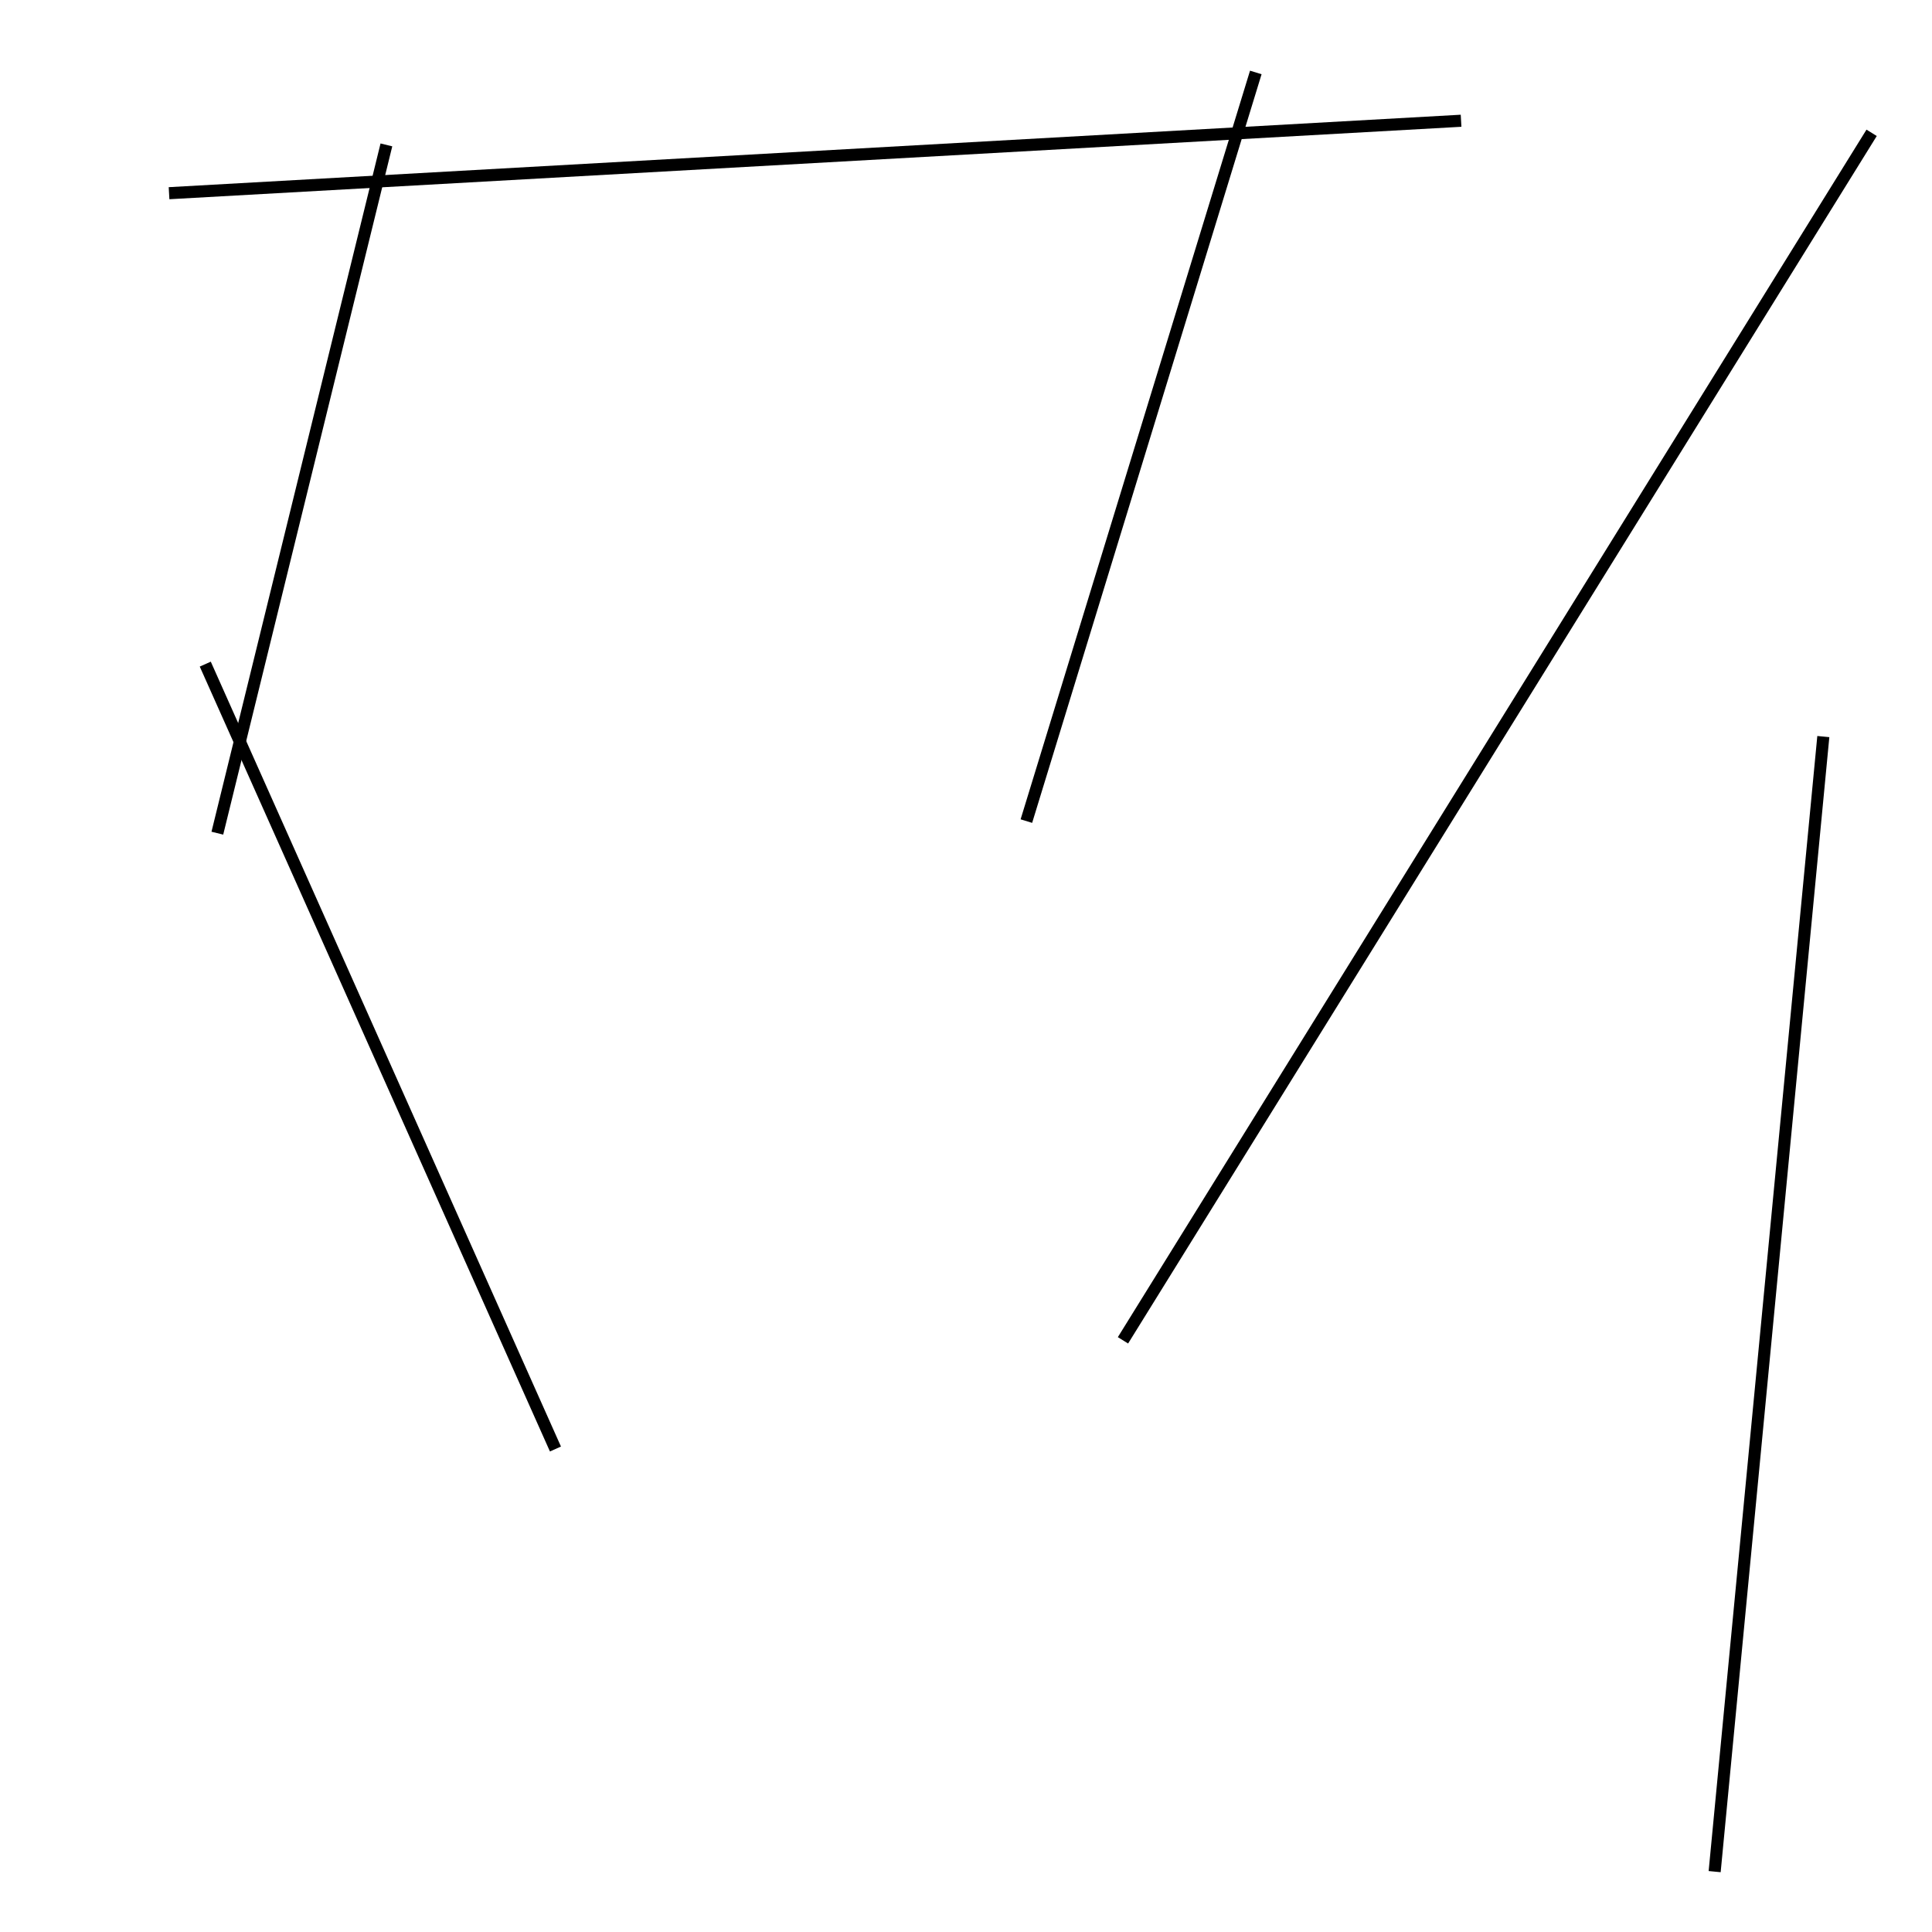 <?xml version="1.0" encoding="utf-8" ?>
<svg baseProfile="full" height="160" version="1.1" width="160" xmlns="http://www.w3.org/2000/svg" xmlns:ev="http://www.w3.org/2001/xml-events" xmlns:xlink="http://www.w3.org/1999/xlink"><defs /><line stroke="black" stroke-width="1" x1="93" x2="155" y1="111" y2="11" /><line stroke="black" stroke-width="1" x1="104" x2="85" y1="6" y2="68" /><line stroke="black" stroke-width="1" x1="151" x2="142" y1="61" y2="155" /><line stroke="black" stroke-width="1" x1="17" x2="46" y1="55" y2="120" /><line stroke="black" stroke-width="1" x1="18" x2="32" y1="69" y2="12" /><line stroke="black" stroke-width="1" x1="121" x2="14" y1="10" y2="16" /></svg>